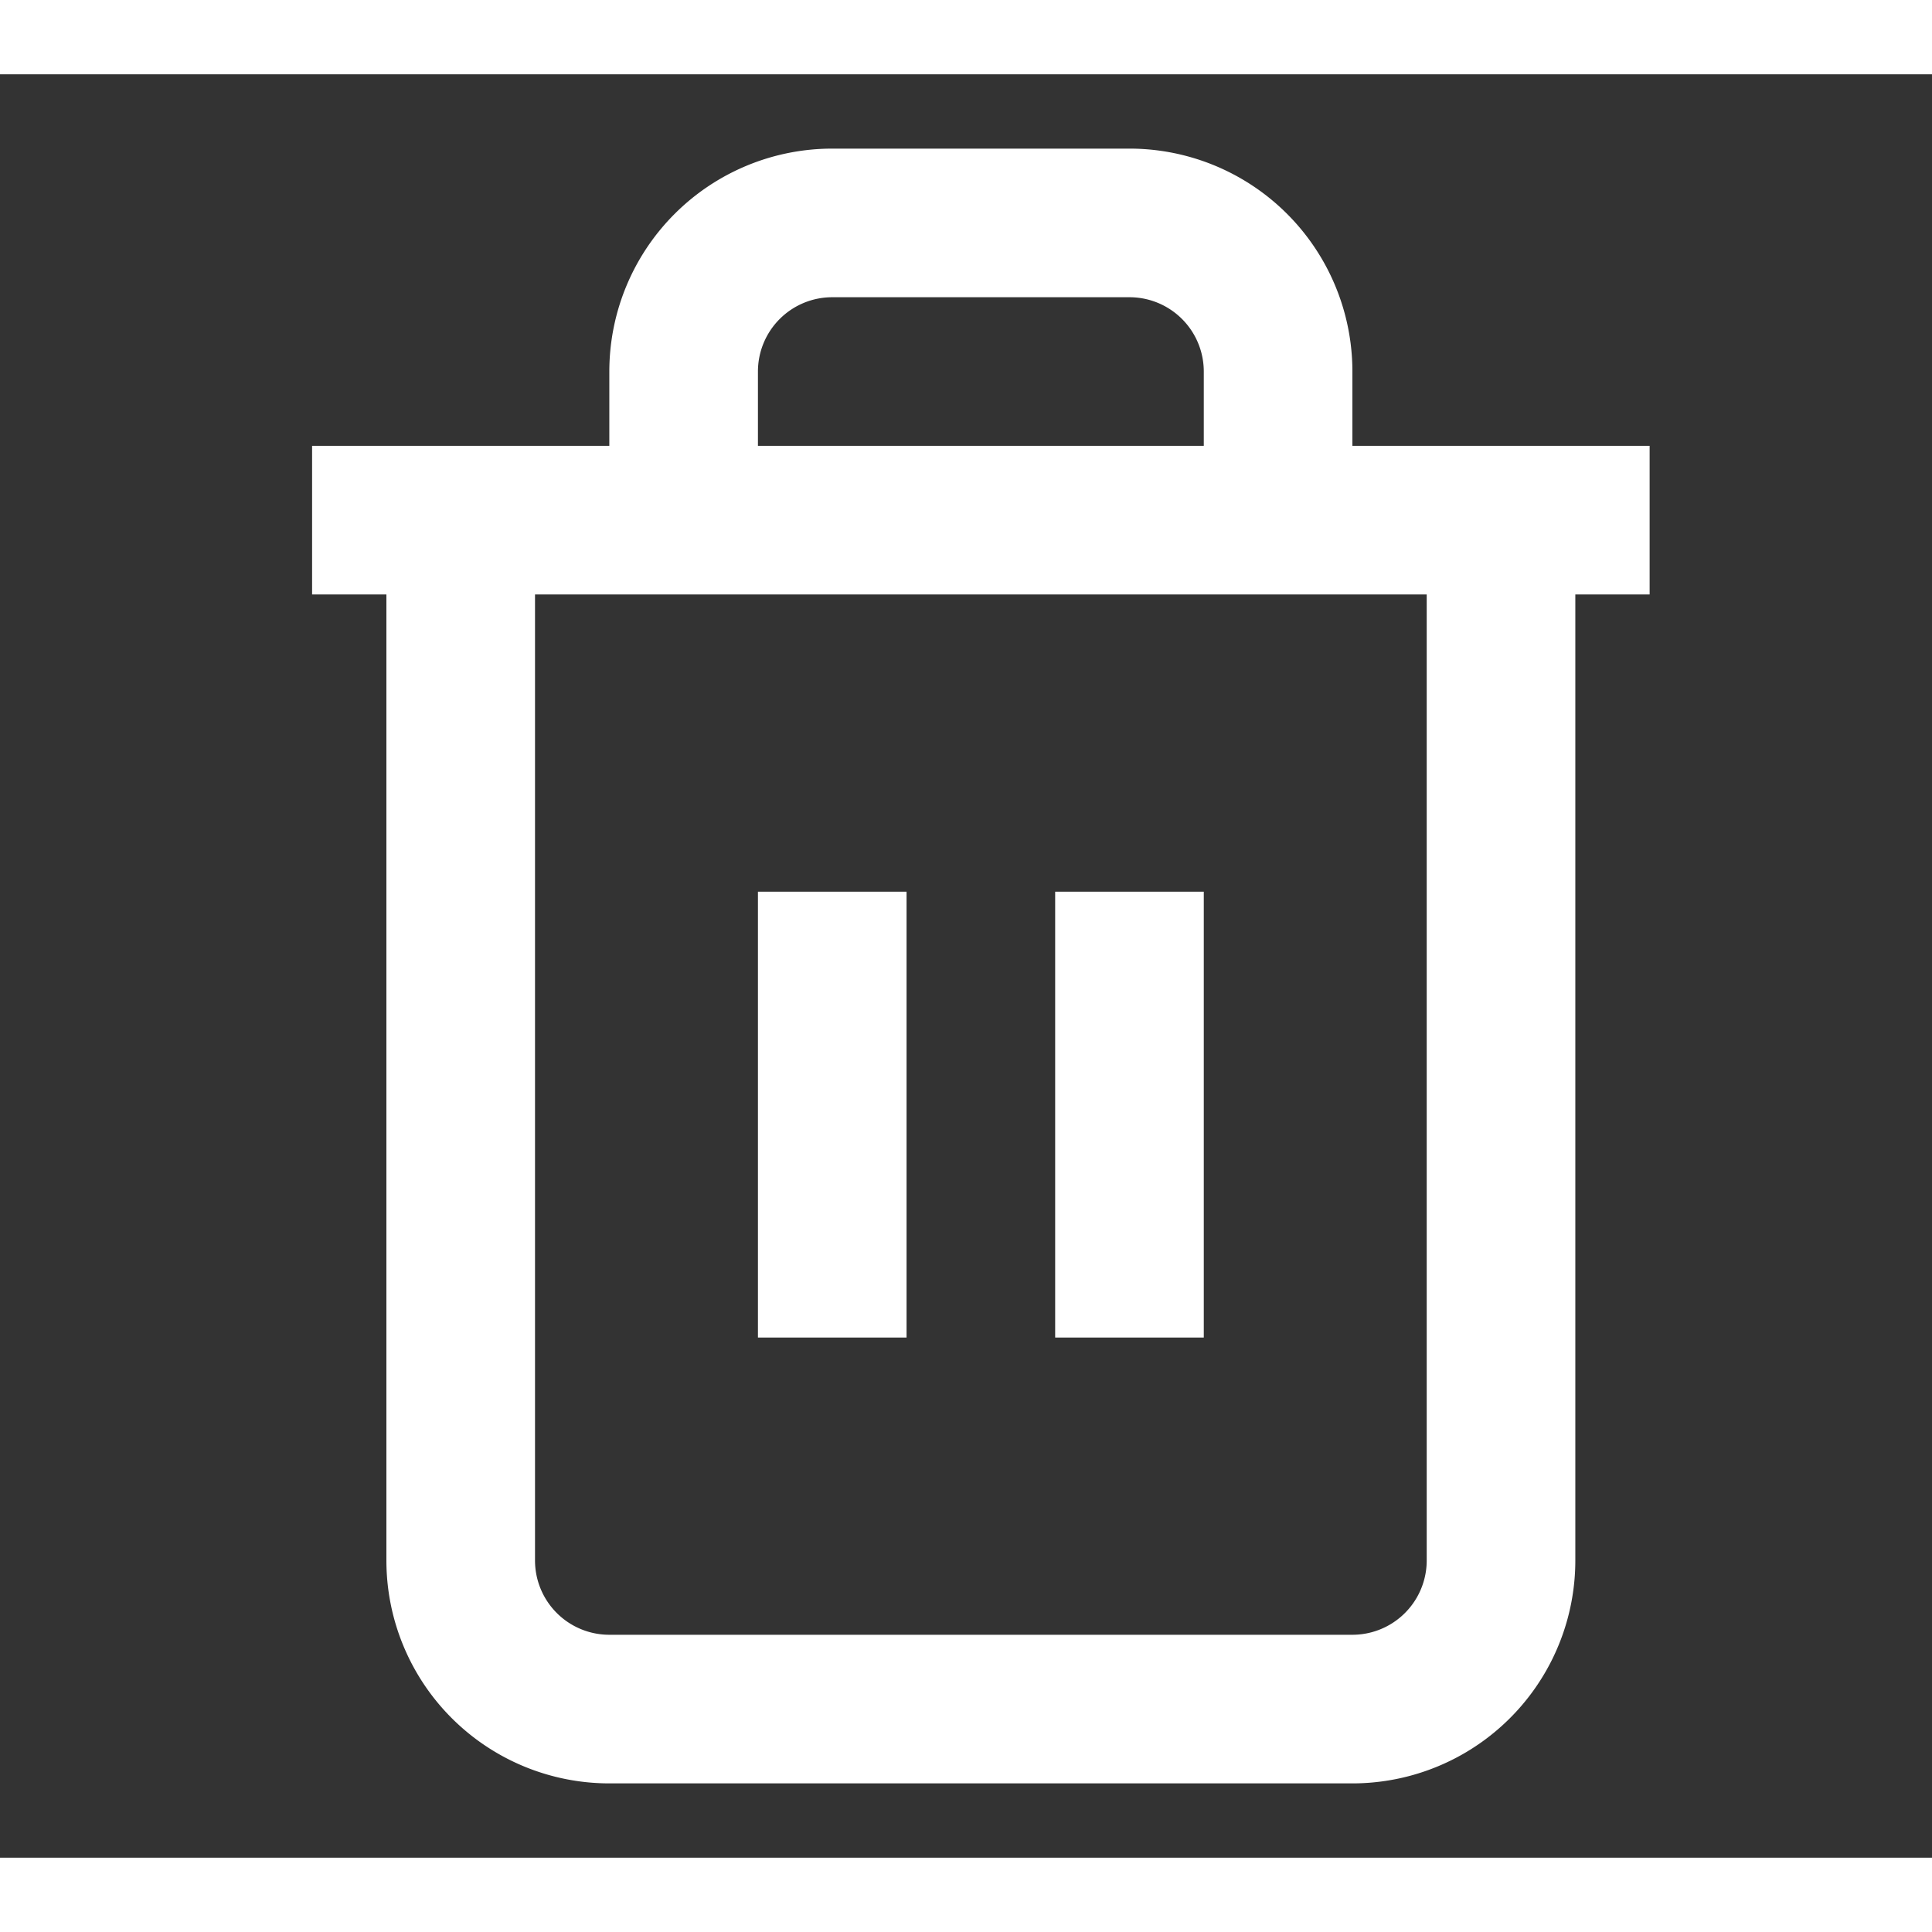 <svg xmlns="http://www.w3.org/2000/svg" width="16" height="16" viewBox="-1.2 0 26 24" fill="none" stroke="#ffffff" stroke-width="2" stroke-linecap="butt" stroke-linejoin="arcs"><rect x="-1.2" y="0" width="26" height="24" fill="#333333" stroke="none"/><polyline points="3 6 5 6 21 6"></polyline><path d="M19 6v14a2 2 0 0 1-2 2H7a2 2 0 0 1-2-2V6m3 0V4a2 2 0 0 1 2-2h4a2 2 0 0 1 2 2v2"></path><line x1="10" y1="11" x2="10" y2="17"></line><line x1="14" y1="11" x2="14" y2="17"></line></svg>